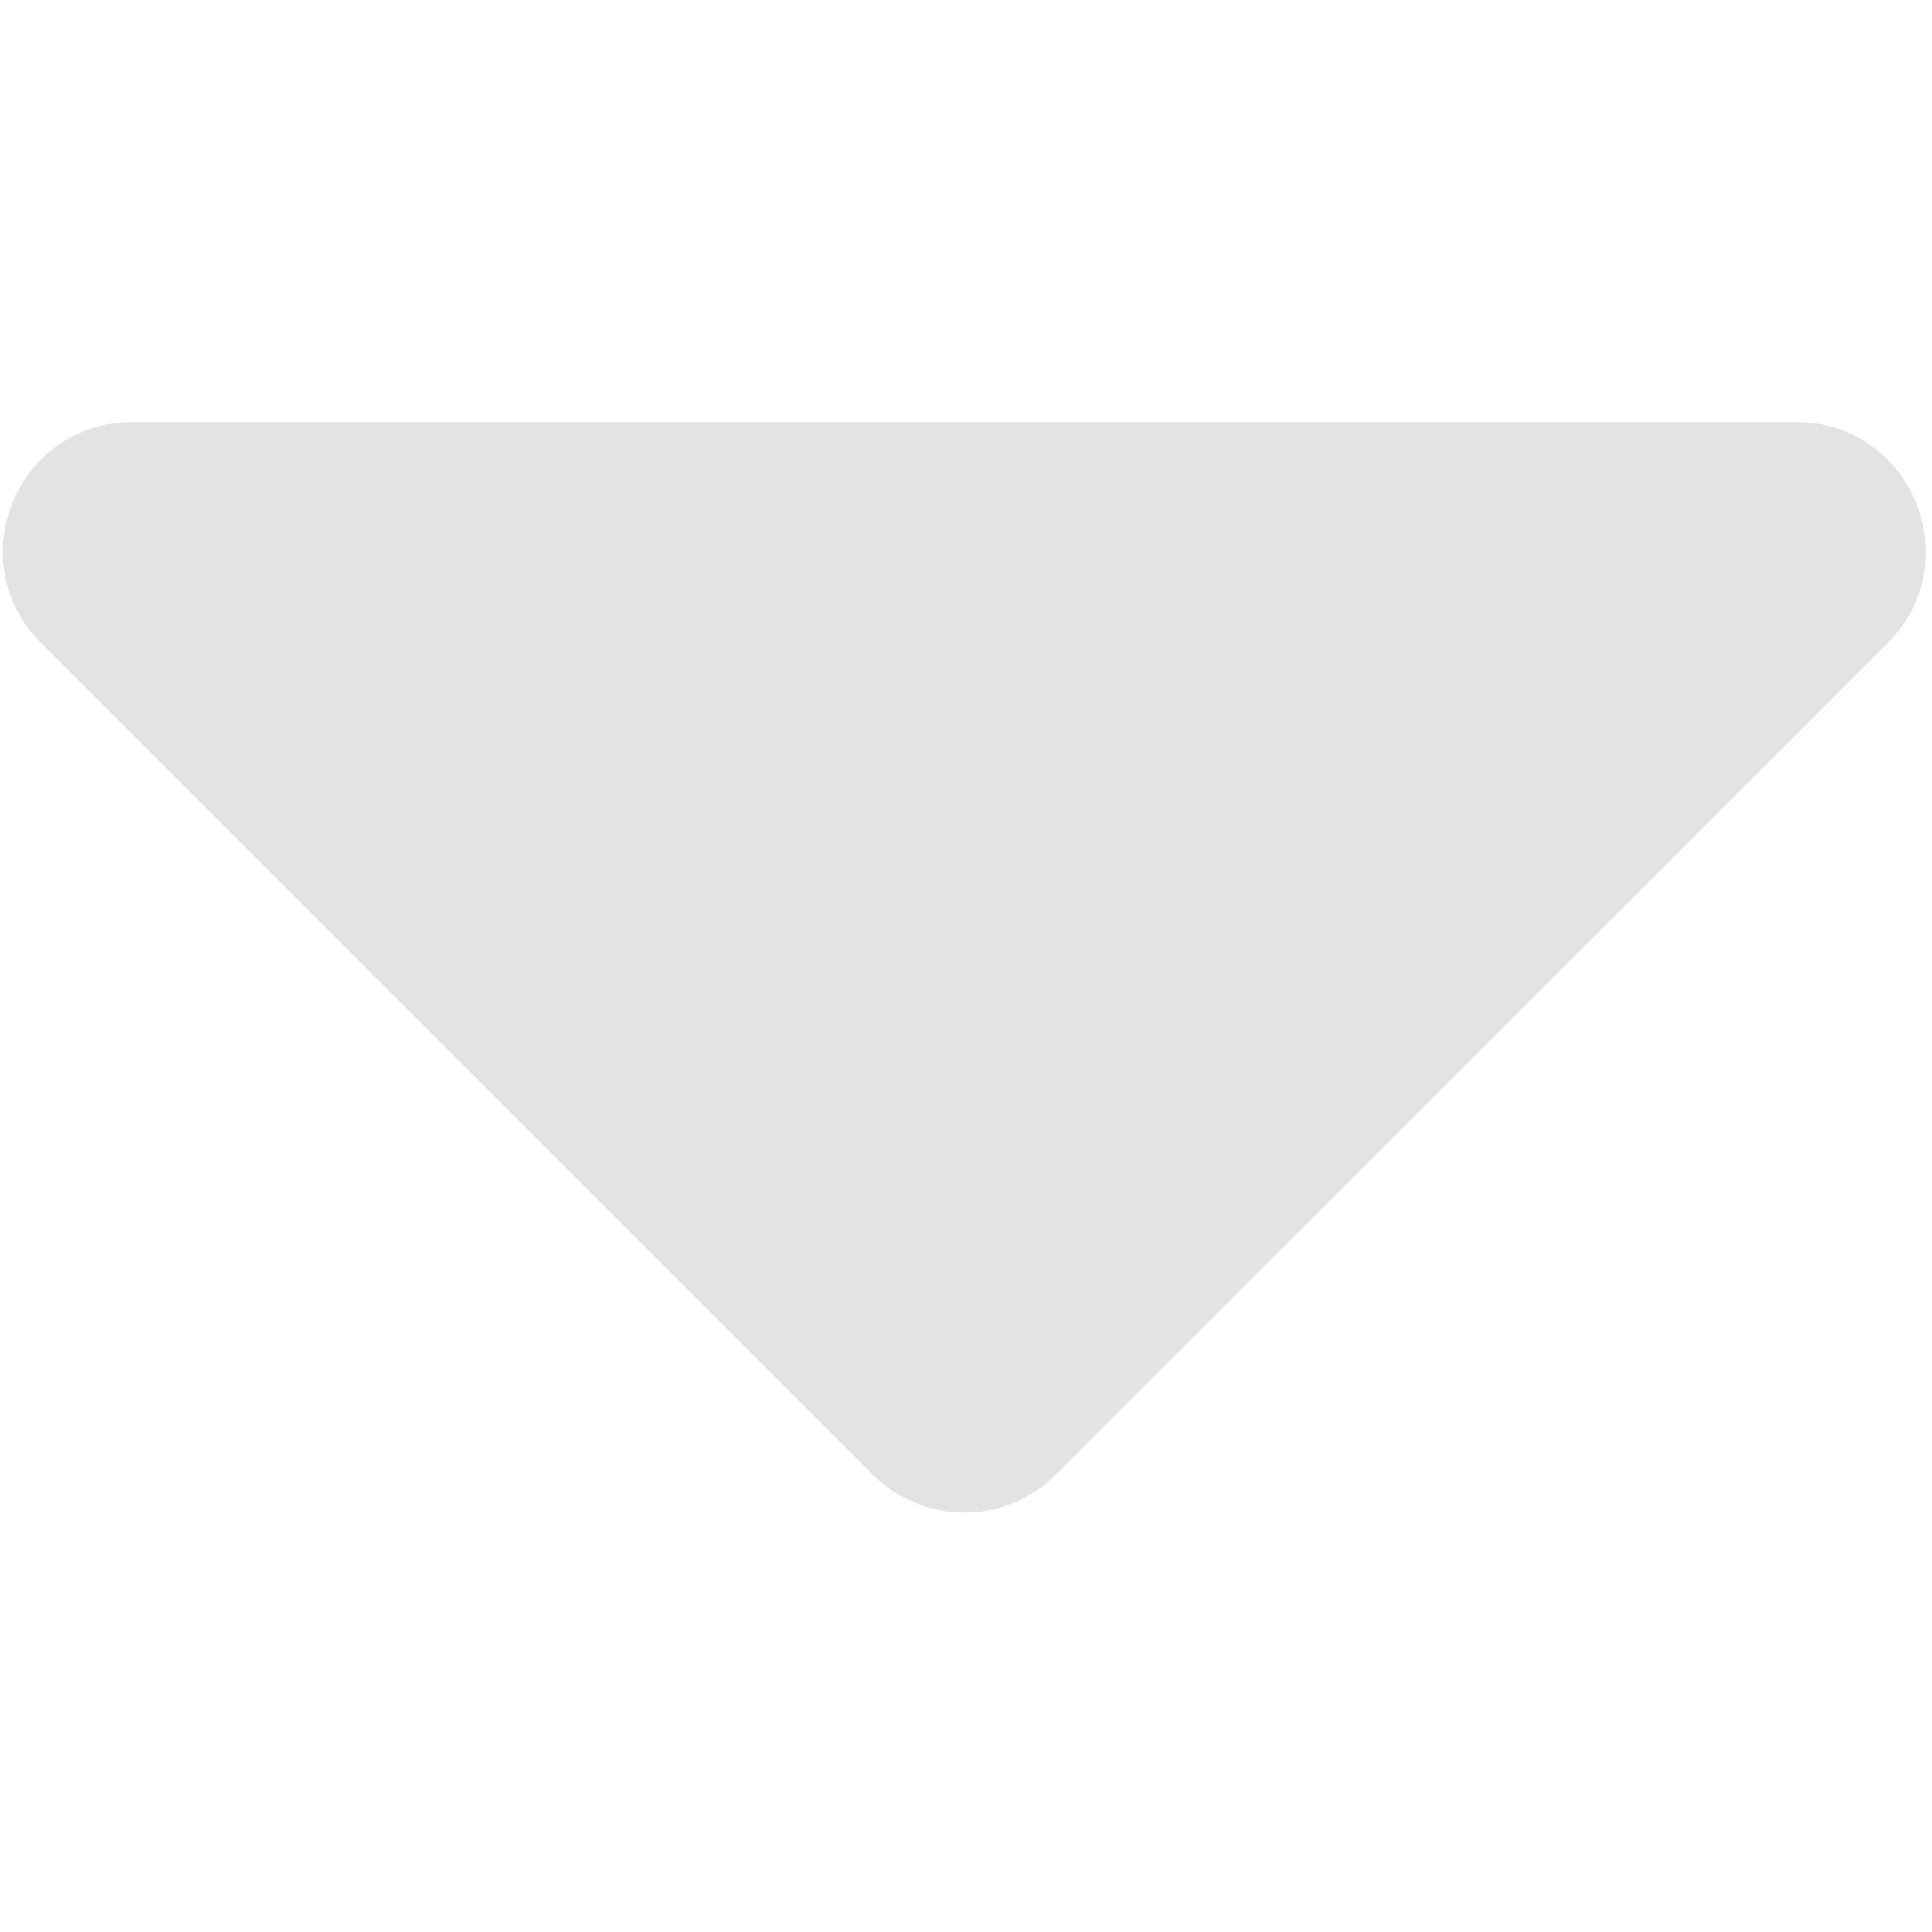 <?xml version="1.0" encoding="UTF-8" standalone="no"?>
<!-- Created with Inkscape (http://www.inkscape.org/) -->

<svg
   xmlns:dc="http://purl.org/dc/elements/1.1/"
   xmlns:cc="http://creativecommons.org/ns#"
   xmlns:rdf="http://www.w3.org/1999/02/22-rdf-syntax-ns#"
   xmlns:svg="http://www.w3.org/2000/svg"
   xmlns="http://www.w3.org/2000/svg"
   xmlns:sodipodi="http://sodipodi.sourceforge.net/DTD/sodipodi-0.dtd"
   xmlns:inkscape="http://www.inkscape.org/namespaces/inkscape"
   width="32"
   height="32"
   viewBox="0 0 8.467 8.467"
   version="1.1"
   id="svg8"
   inkscape:version="0.92.5 (2060ec1f9f, 2020-04-08)"
   sodipodi:docname="move-down_sl.svg">
  <defs
     id="defs2">
    <style
       id="style1399">.cls-1{fill:#e3e3e3;}</style>
    <style
       id="style1399-1">.cls-1{fill:#e3e3e3;}</style>
    <style
       id="style1399-5">.cls-1{fill:#e3e3e3;}</style>
    <style
       id="style1399-8">.cls-1{fill:#e3e3e3;}</style>
    <style
       id="style1399-7">.cls-1{fill:#e3e3e3;}</style>
    <style
       id="style1399-1-5">.cls-1{fill:#e3e3e3;}</style>
    <style
       id="style1399-5-6">.cls-1{fill:#e3e3e3;}</style>
    <style
       id="style1399-8-9">.cls-1{fill:#e3e3e3;}</style>
    <style
       id="style1399-2">.cls-1{fill:#e3e3e3;}</style>
    <style
       id="style1399-1-1">.cls-1{fill:#e3e3e3;}</style>
    <style
       id="style1399-5-5">.cls-1{fill:#e3e3e3;}</style>
    <style
       id="style1399-8-99">.cls-1{fill:#e3e3e3;}</style>
    <style
       id="style857">.cls-1{fill:#e52120;}.cls-1,.cls-2,.cls-3,.cls-4,.cls-5{stroke:#000;stroke-miterlimit:10;stroke-width:1.2px;}.cls-2{fill:#6dbc88;}.cls-3{fill:#701034;}.cls-4{fill:#51aae0;}.cls-5{fill:none;}</style>
  </defs>
  <sodipodi:namedview
     id="base"
     pagecolor="#ffffff"
     bordercolor="#666666"
     borderopacity="1.0"
     inkscape:pageopacity="0.0"
     inkscape:pageshadow="2"
     inkscape:zoom="11.313708"
     inkscape:cx="-2.5098871"
     inkscape:cy="15.724463"
     inkscape:document-units="mm"
     inkscape:current-layer="svg8"
     showgrid="false"
     units="px"
     inkscape:window-width="1920"
     inkscape:window-height="1043"
     inkscape:window-x="0"
     inkscape:window-y="120"
     inkscape:window-maximized="1">
    <sodipodi:guide
       position="8.467,0"
       orientation="-32,0"
       id="guide854"
       inkscape:locked="false" />
    <sodipodi:guide
       position="8.467,8.467"
       orientation="0,-32"
       id="guide856"
       inkscape:locked="false" />
    <sodipodi:guide
       position="0,8.467"
       orientation="1,6.123234e-17"
       id="guide858"
       inkscape:locked="false" />
  </sodipodi:namedview>
  <style
     id="style815"
     type="text/css">
	.st0{fill:#00005B;}
	.st1{fill:#9999FF;}
</style>
  <path
     id="path2381"
     d="m 0.58,1.85 7.292,0 c 0.505,0 0.758,0.61 0.401,0.968 L 4.627,6.463 c -0.221,0.221 -0.58,0.221 -0.802,0 L 0.179,2.817 C -0.178,2.46 0.075,1.85 0.58,1.85 Z"
     inkscape:connector-curvature="0"
     style="fill:#e3e3e3;fill-opacity:1;stroke-width:0.028" />
</svg>
